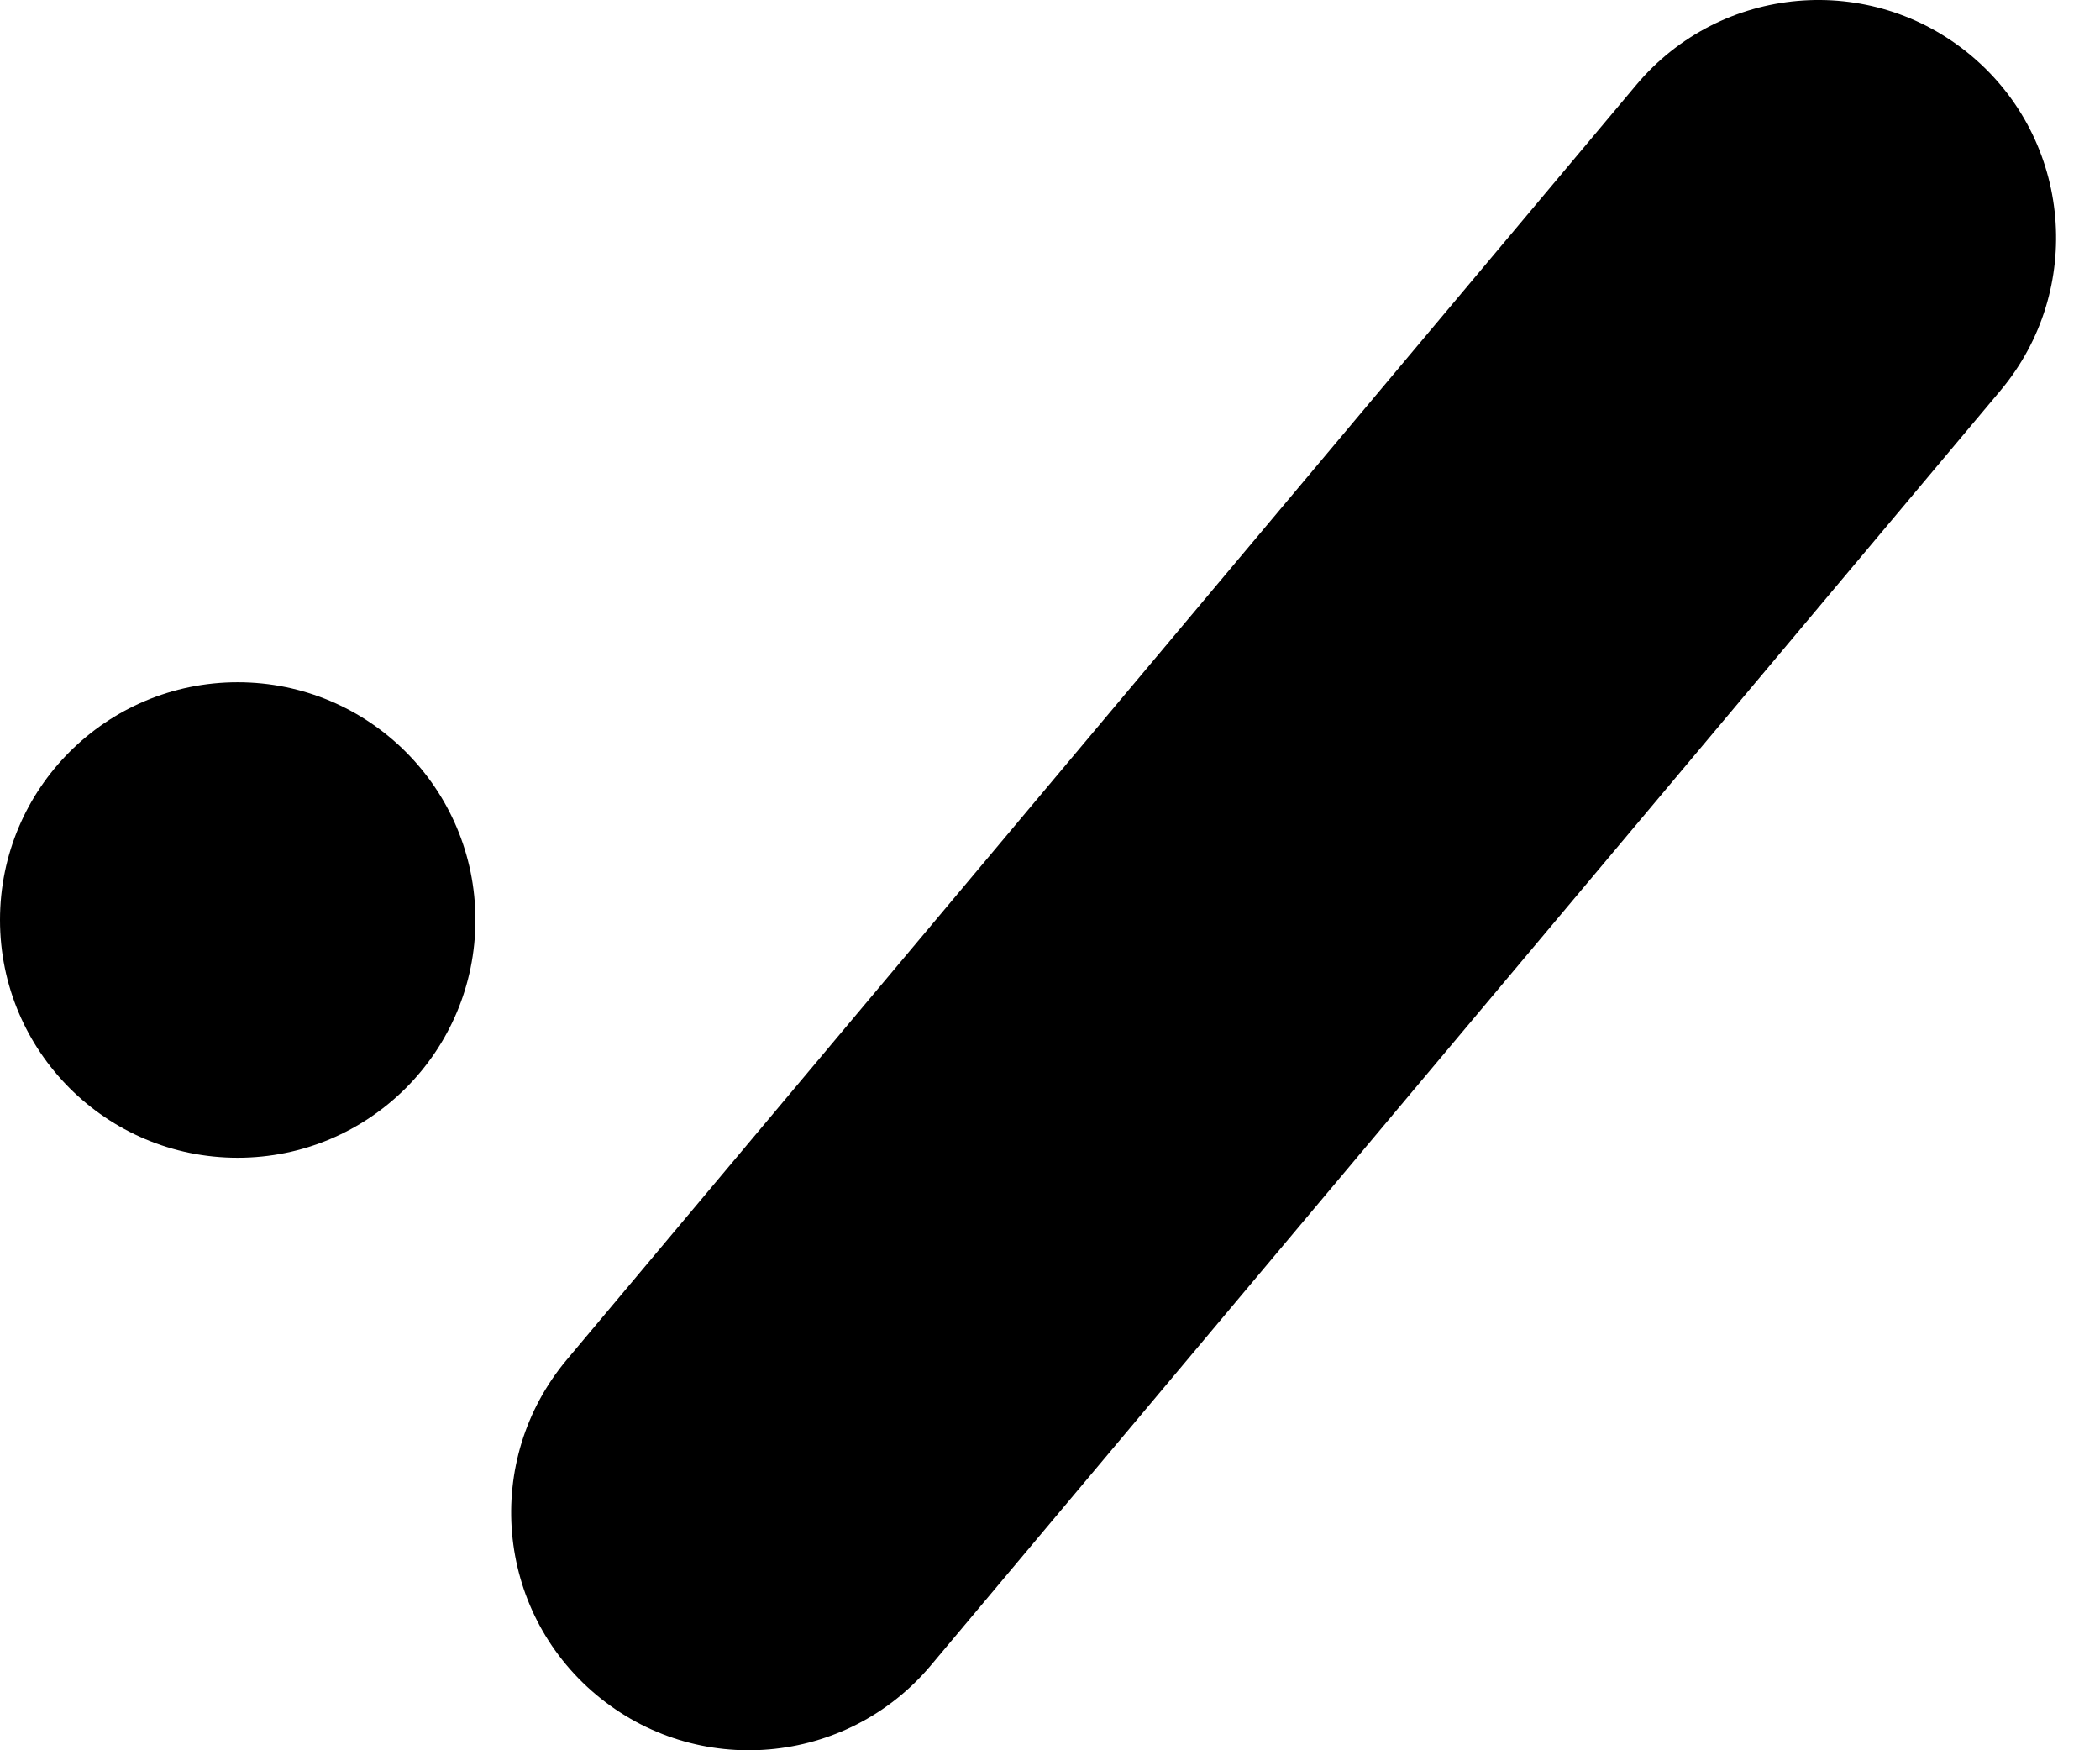 <svg width="18" height="15" viewBox="0 0 18 15" fill="none" xmlns="http://www.w3.org/2000/svg">
<path d="M14.025 0.728C14.748 -0.134 16.034 -0.247 16.896 0.477C17.758 1.2 17.87 2.485 17.147 3.347L7.979 14.272C7.256 15.134 5.971 15.247 5.109 14.523C4.247 13.8 4.135 12.515 4.858 11.653L14.025 0.728Z" fill="black"/>
<path d="M0 7.884C0 6.759 0.912 5.847 2.037 5.847C3.163 5.847 4.075 6.759 4.075 7.884C4.075 9.01 3.163 9.922 2.037 9.922C0.912 9.922 0 9.01 0 7.884Z" fill="black"/>
</svg>
